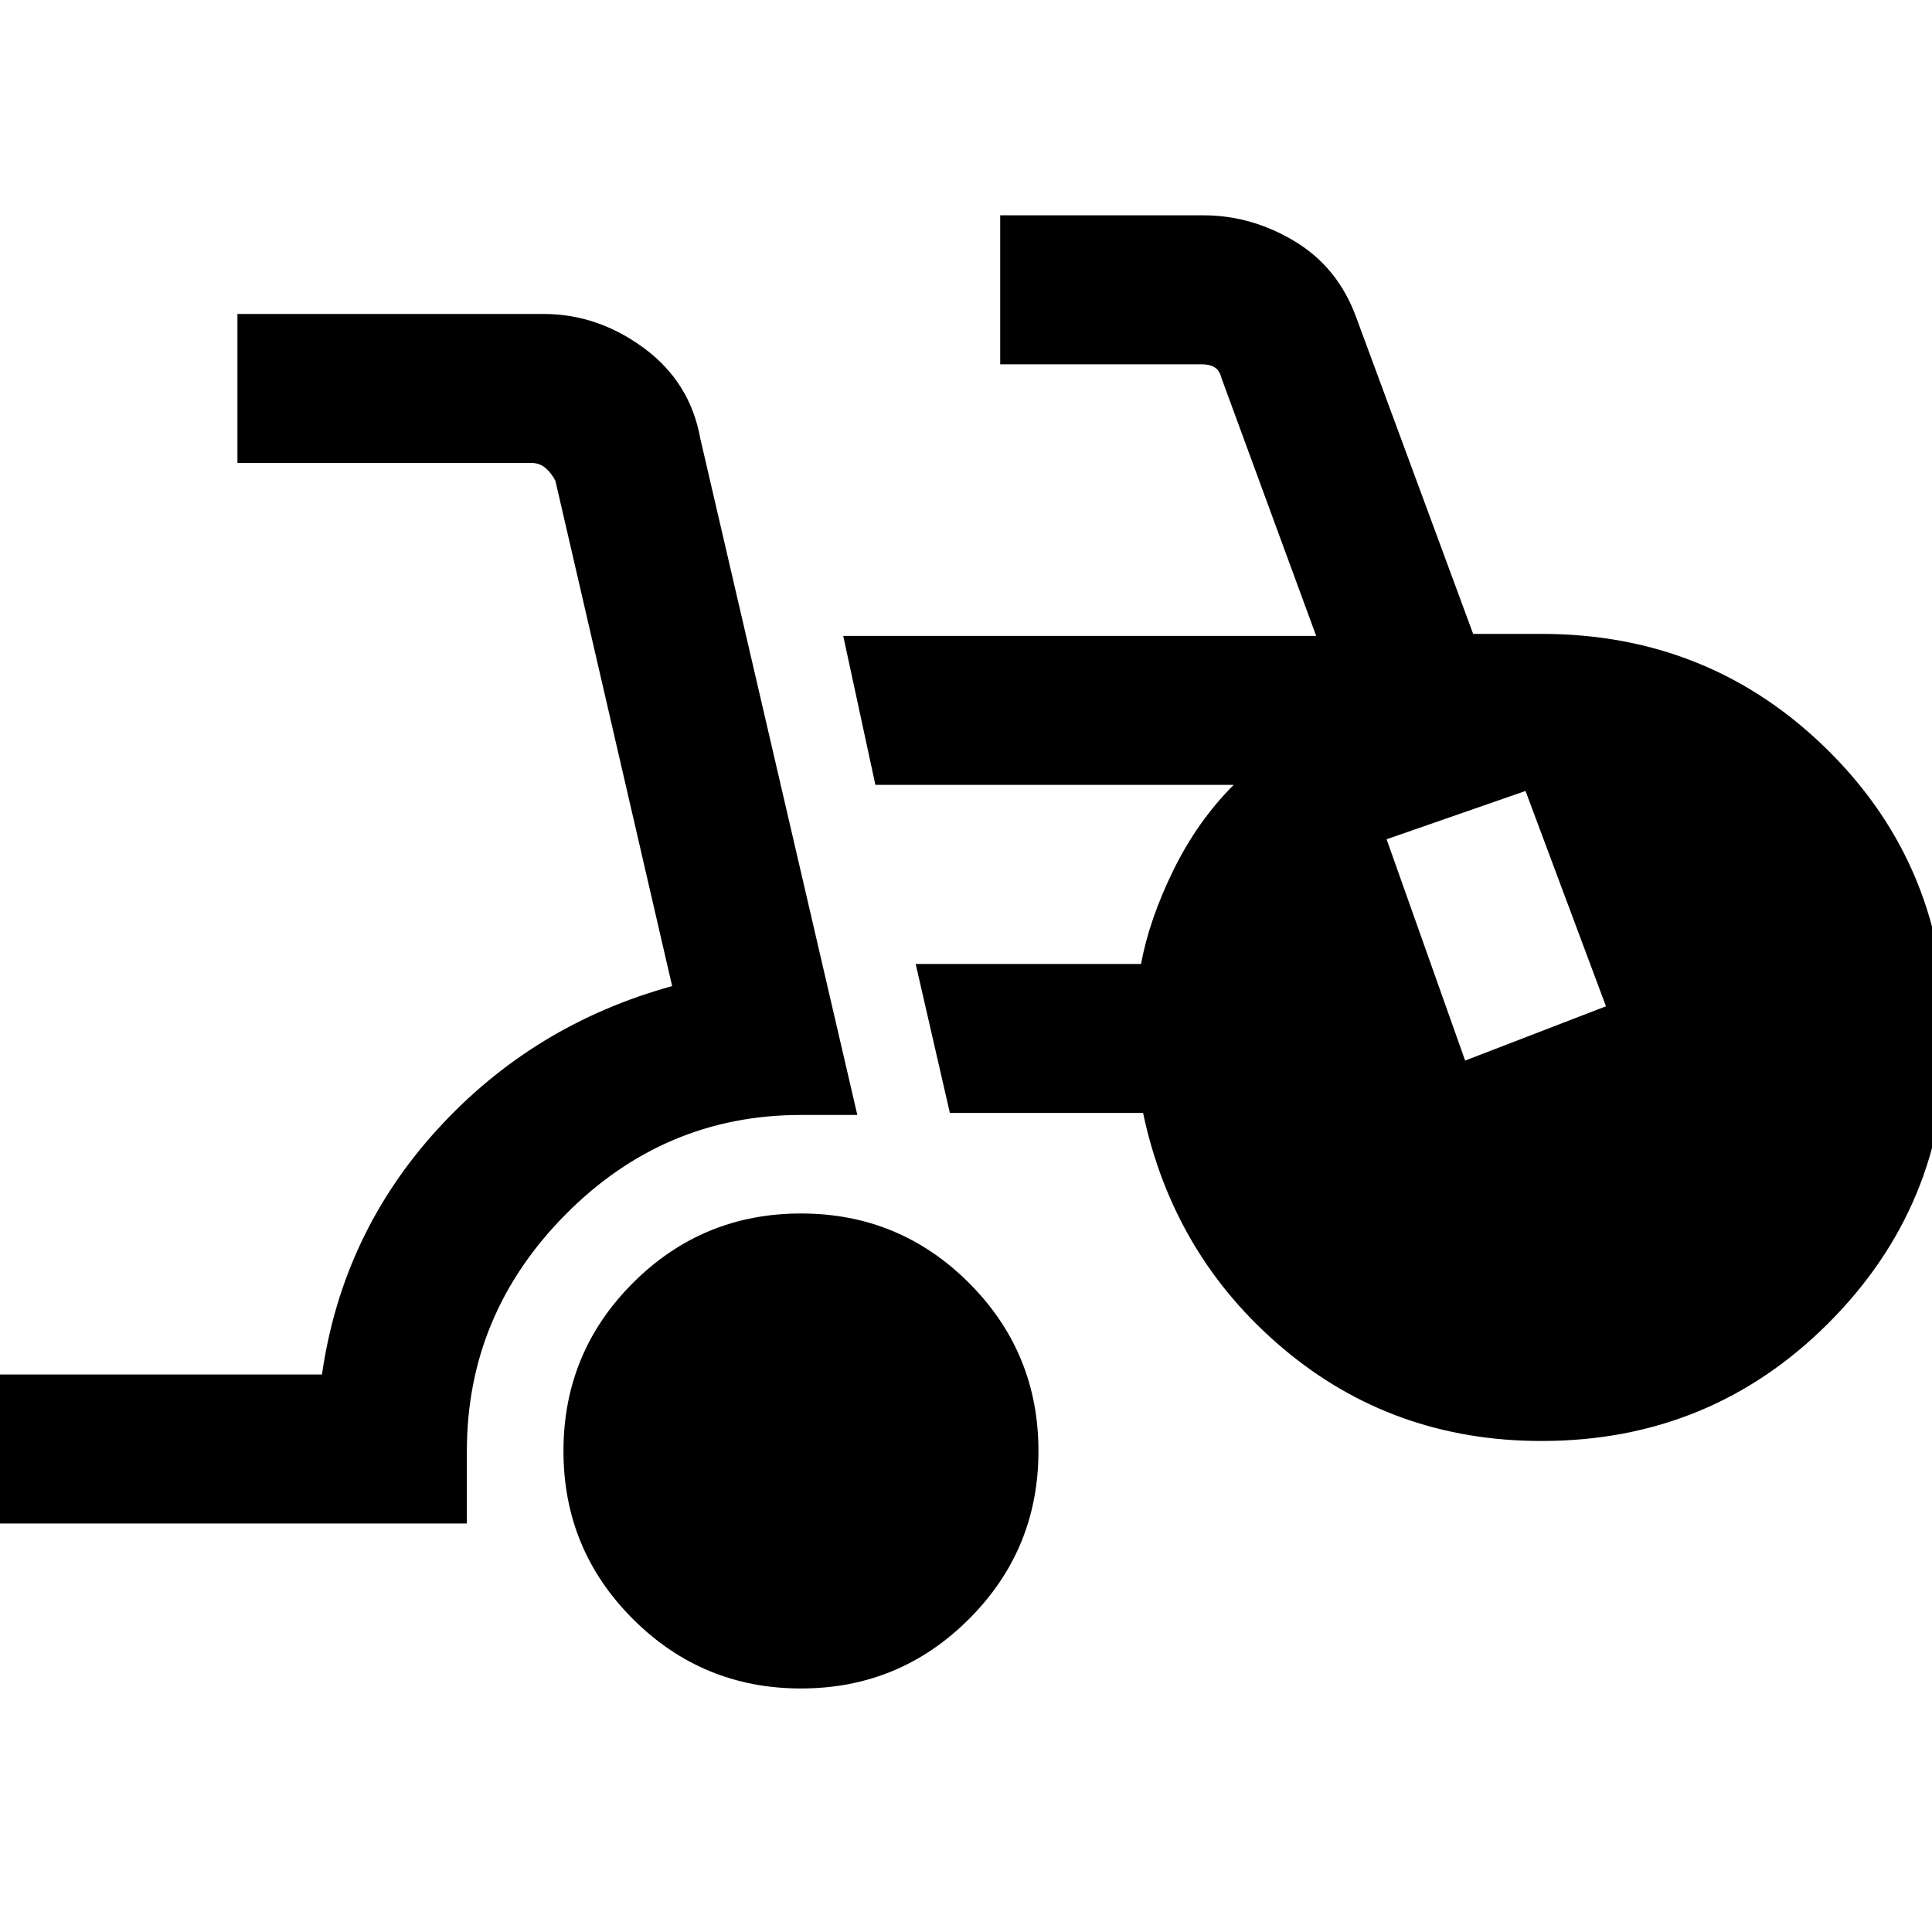<svg xmlns="http://www.w3.org/2000/svg" height="20" width="20"><path d="M8.292 17.479Q7.271 17.479 6.552 16.76Q5.833 16.042 5.833 15.021Q5.833 14 6.552 13.281Q7.271 12.562 8.292 12.562Q9.312 12.562 10.031 13.281Q10.75 14 10.75 15.021Q10.75 16.042 10.031 16.76Q9.312 17.479 8.292 17.479ZM-0.146 15.771V14.229H3.333Q3.542 12.771 4.531 11.688Q5.521 10.604 6.958 10.208L5.75 4.979Q5.708 4.896 5.646 4.844Q5.583 4.792 5.5 4.792H2.458V3.25H5.625Q6.188 3.25 6.667 3.604Q7.146 3.958 7.25 4.542L8.875 11.542H8.292Q6.875 11.542 5.854 12.573Q4.833 13.604 4.833 15.021V15.771ZM15.958 14.917Q14.417 14.917 13.281 13.958Q12.146 13 11.833 11.521H9.833L9.479 9.979H11.812Q11.896 9.521 12.146 9.01Q12.396 8.5 12.771 8.125H9.062L8.729 6.583H13.625L12.646 3.917Q12.625 3.833 12.573 3.802Q12.521 3.771 12.438 3.771H10.354V2.229H12.458Q12.958 2.229 13.406 2.5Q13.854 2.771 14.042 3.292L15.25 6.562H15.958Q17.708 6.562 18.927 7.771Q20.146 8.979 20.146 10.75Q20.146 12.479 18.927 13.698Q17.708 14.917 15.958 14.917ZM15.167 10.979 16.625 10.417 15.792 8.188 14.354 8.688Z"/></svg>